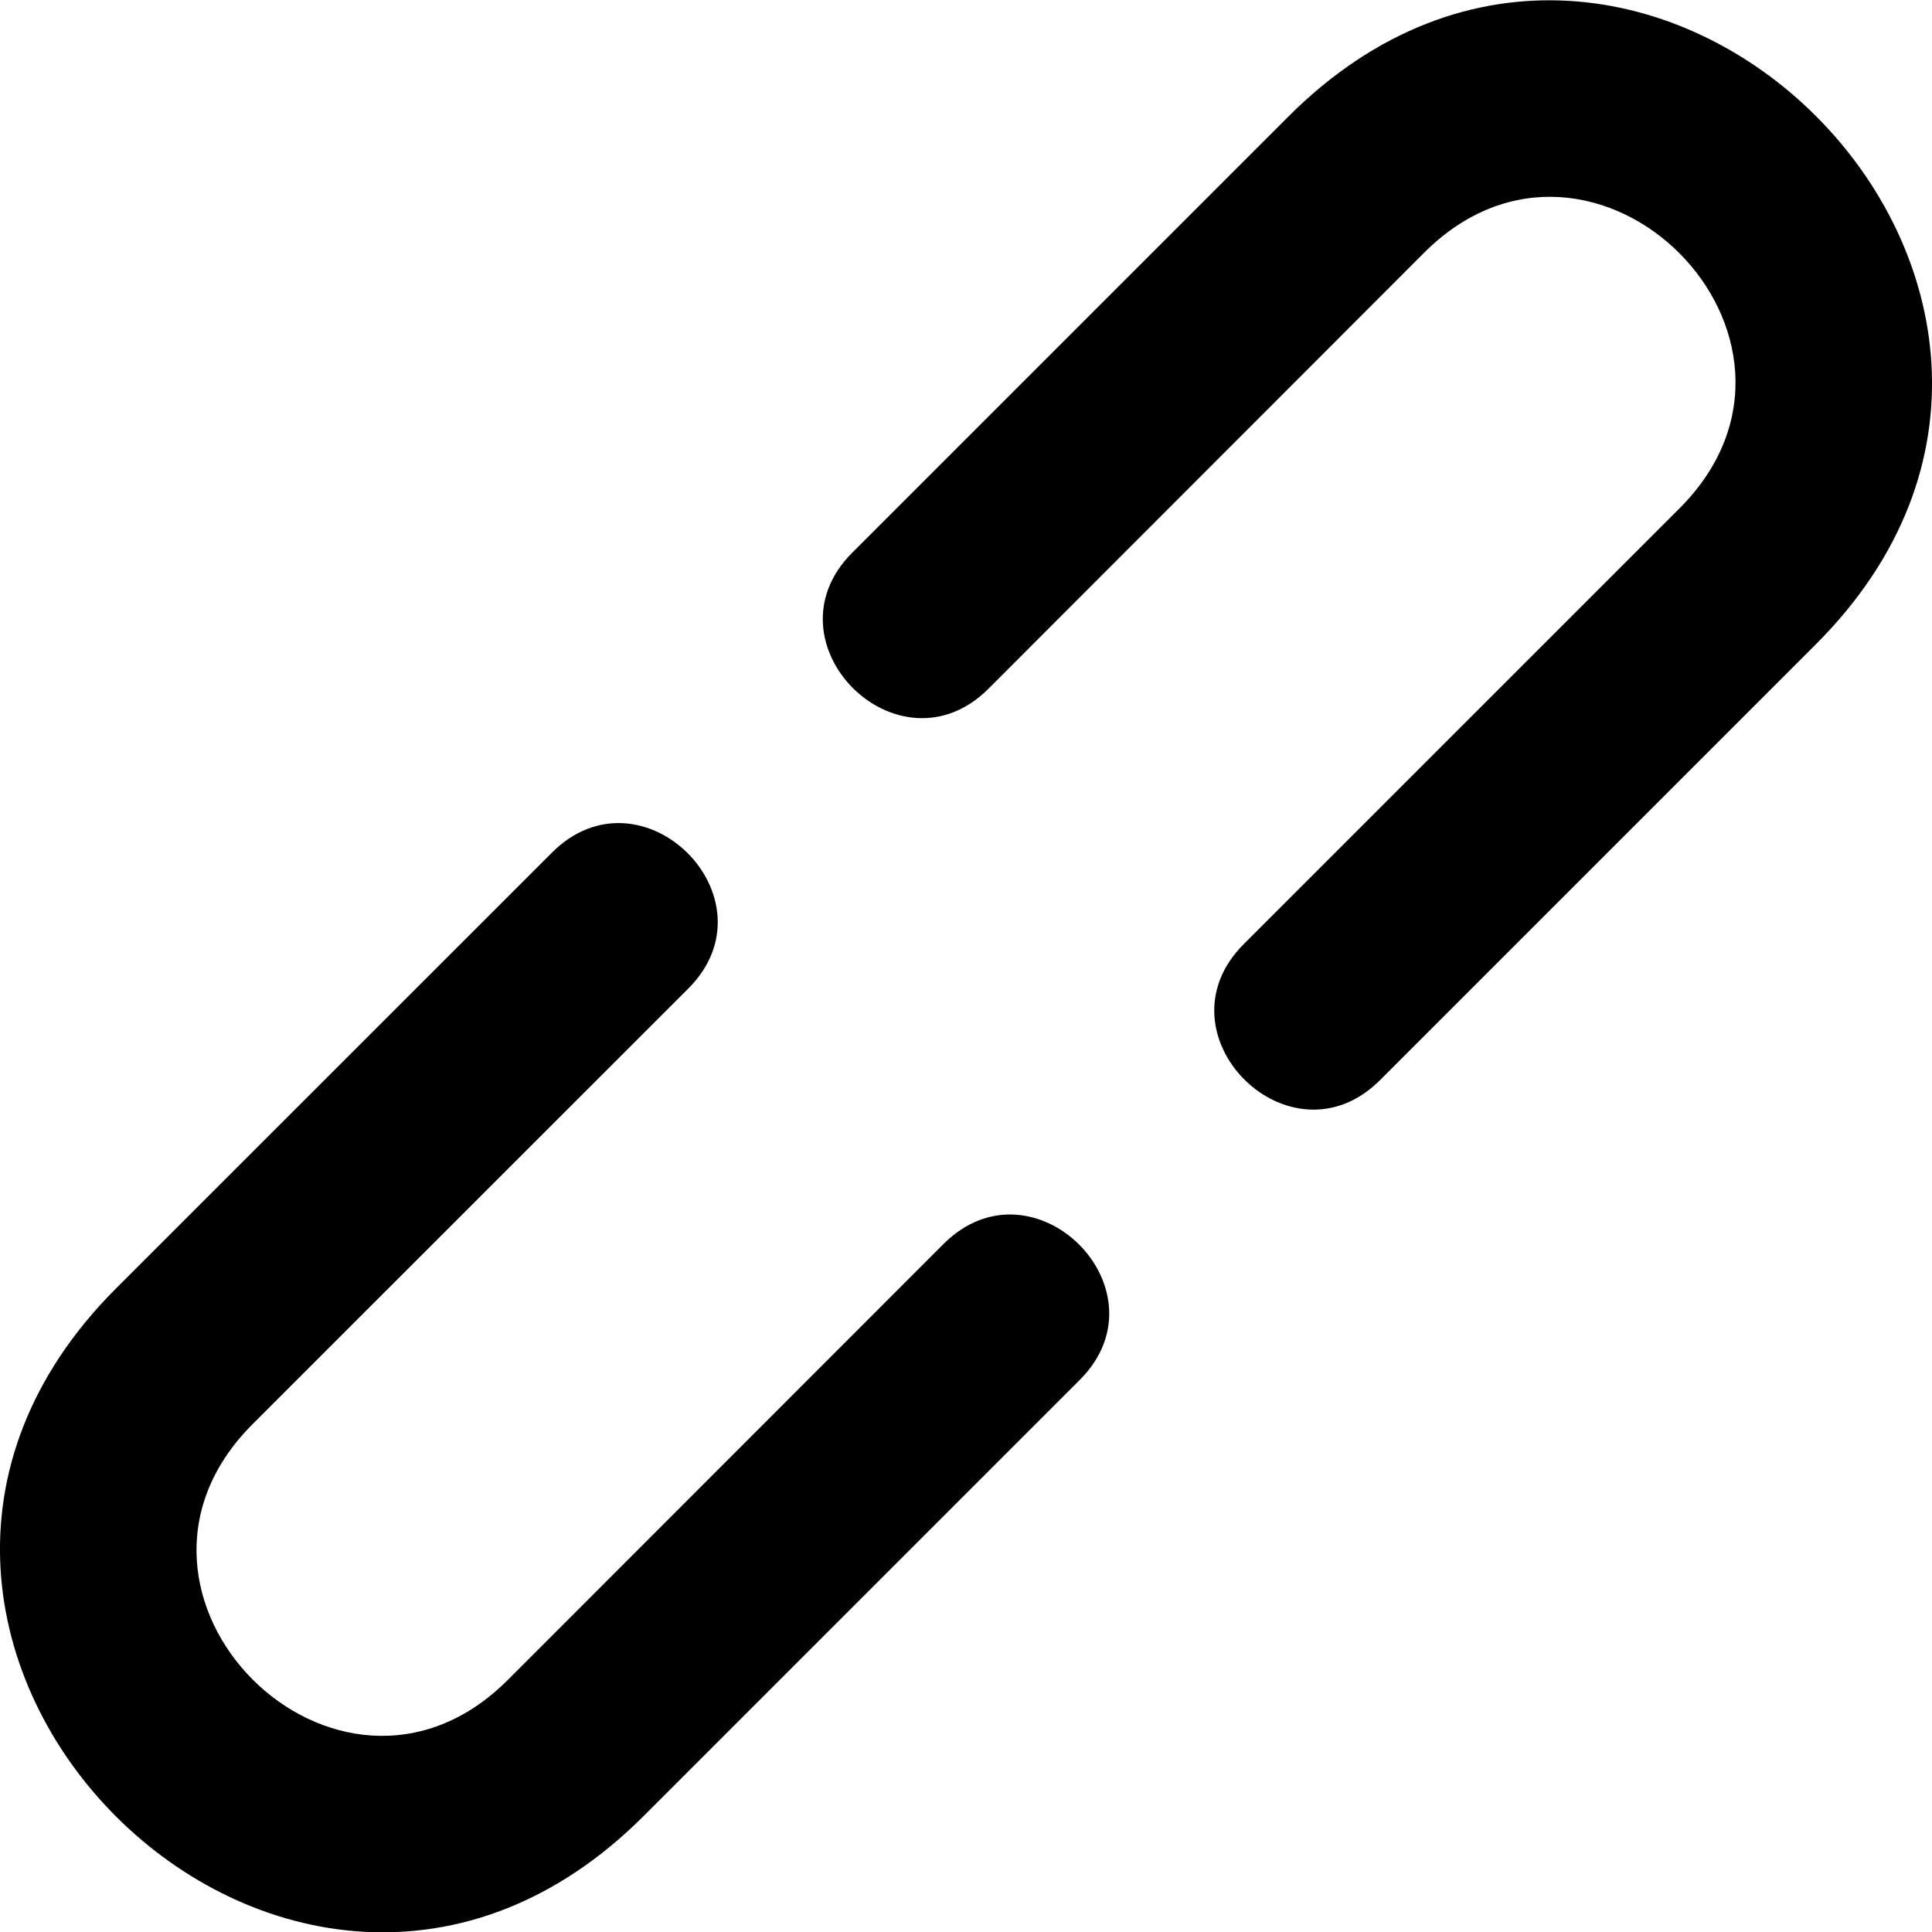 <!--
* SPDX-FileCopyrightText: © 2020 Liferay, Inc. <https://liferay.com>
* SPDX-FileCopyrightText: © 2020 Contributors to the project Clay <https://github.com/liferay/clay/graphs/contributors>
*
* SPDX-License-Identifier: BSD-3-Clause
-->
<svg  viewBox="0 0 16 16" xmlns="http://www.w3.org/2000/svg">
<path class="lexicon-icon-outline" d="M10.668 0.967L7.058 4.577C6.313 5.322 7.442 6.448 8.187 5.703L11.794 2.093C13.2 0.687 15.316 2.8 13.91 4.209L10.3 7.819C9.555 8.564 10.684 9.69 11.429 8.945L15.039 5.335C17.952 2.422 13.587 -1.955 10.668 0.967ZM5.332 15.038L8.942 11.428C9.687 10.683 8.558 9.557 7.813 10.303L4.206 13.912C2.8 15.319 0.684 13.206 2.09 11.796L5.7 8.187C6.445 7.441 5.316 6.316 4.571 7.061L0.961 10.67C-1.952 13.583 2.413 17.96 5.332 15.038Z" />
</svg>
